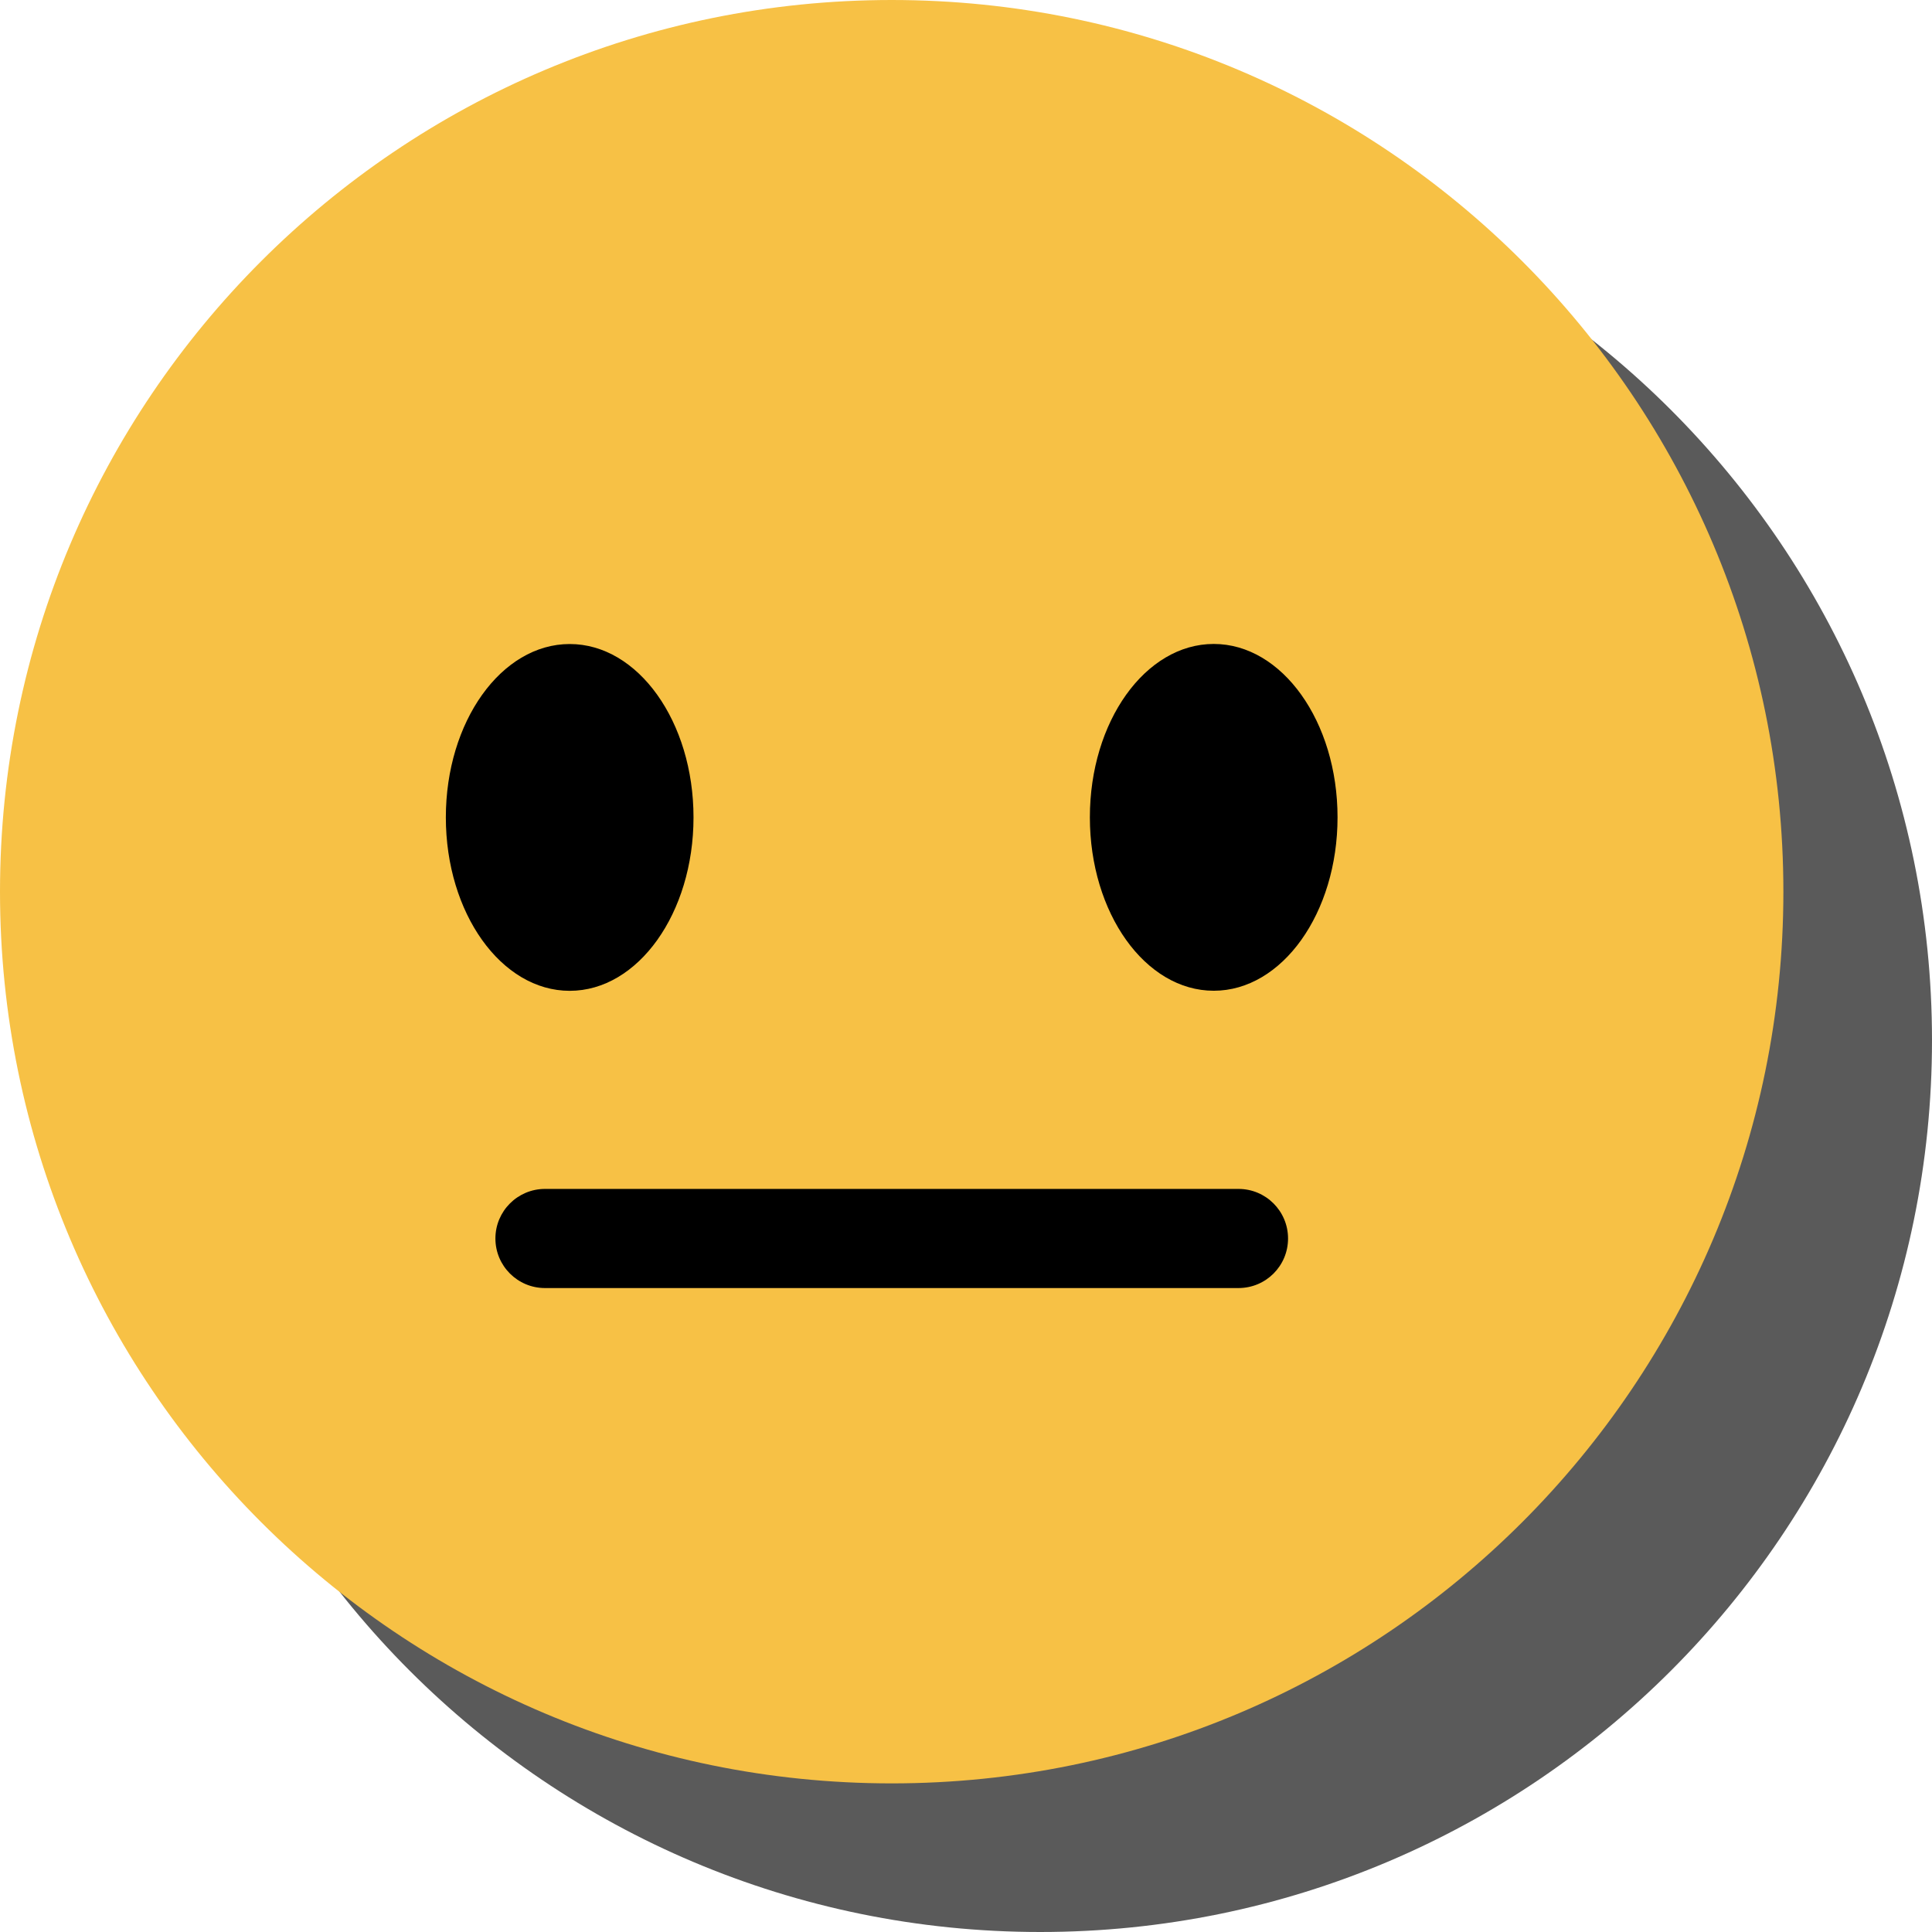 <svg width="26" height="26" viewBox="0 0 26 26" fill="none" xmlns="http://www.w3.org/2000/svg">
<g filter="url(#filter0_d_16789_10211)">
<path d="M24 12C24 18.627 18.627 24 12 24C5.373 24 0 18.627 0 12C0 5.373 5.373 0 12 0C18.627 0 24 5.373 24 12Z" fill="#5A5A5A"/>
</g>
<path d="M24 12C24 18.627 18.627 24 12 24C5.373 24 0 18.627 0 12C0 5.373 5.373 0 12 0C18.627 0 24 5.373 24 12Z" fill="#F7C145"/>
<path d="M7.667 13.334C8.587 13.334 9.333 12.289 9.333 11C9.333 9.712 8.587 8.667 7.667 8.667C6.746 8.667 6 9.712 6 11C6 12.289 6.746 13.334 7.667 13.334Z" fill="black"/>
<path d="M16.334 13.333C17.254 13.333 18 12.288 18 10.999C18 9.711 17.254 8.666 16.334 8.666C15.413 8.666 14.667 9.711 14.667 10.999C14.667 12.288 15.413 13.333 16.334 13.333Z" fill="black"/>
<path d="M16.667 17.334H7.334C6.966 17.334 6.667 17.036 6.667 16.667C6.667 16.299 6.966 16 7.334 16H16.667C17.036 16 17.334 16.299 17.334 16.667C17.334 17.036 17.036 17.334 16.667 17.334Z" fill="black"/>
<defs>
<filter id="filter0_d_16789_10211" x="0" y="0" width="26" height="26" filterUnits="userSpaceOnUse" color-interpolation-filters="sRGB">
<feFlood flood-opacity="0" result="BackgroundImageFix"/>
<feColorMatrix in="SourceAlpha" type="matrix" values="0 0 0 0 0 0 0 0 0 0 0 0 0 0 0 0 0 0 127 0" result="hardAlpha"/>
<feOffset dx="2" dy="2"/>
<feComposite in2="hardAlpha" operator="out"/>
<feColorMatrix type="matrix" values="0 0 0 0 0 0 0 0 0 0 0 0 0 0 0 0 0 0 0.1 0"/>
<feBlend mode="normal" in2="BackgroundImageFix" result="effect1_dropShadow_16789_10211"/>
<feBlend mode="normal" in="SourceGraphic" in2="effect1_dropShadow_16789_10211" result="shape"/>
</filter>
</defs>
</svg>
